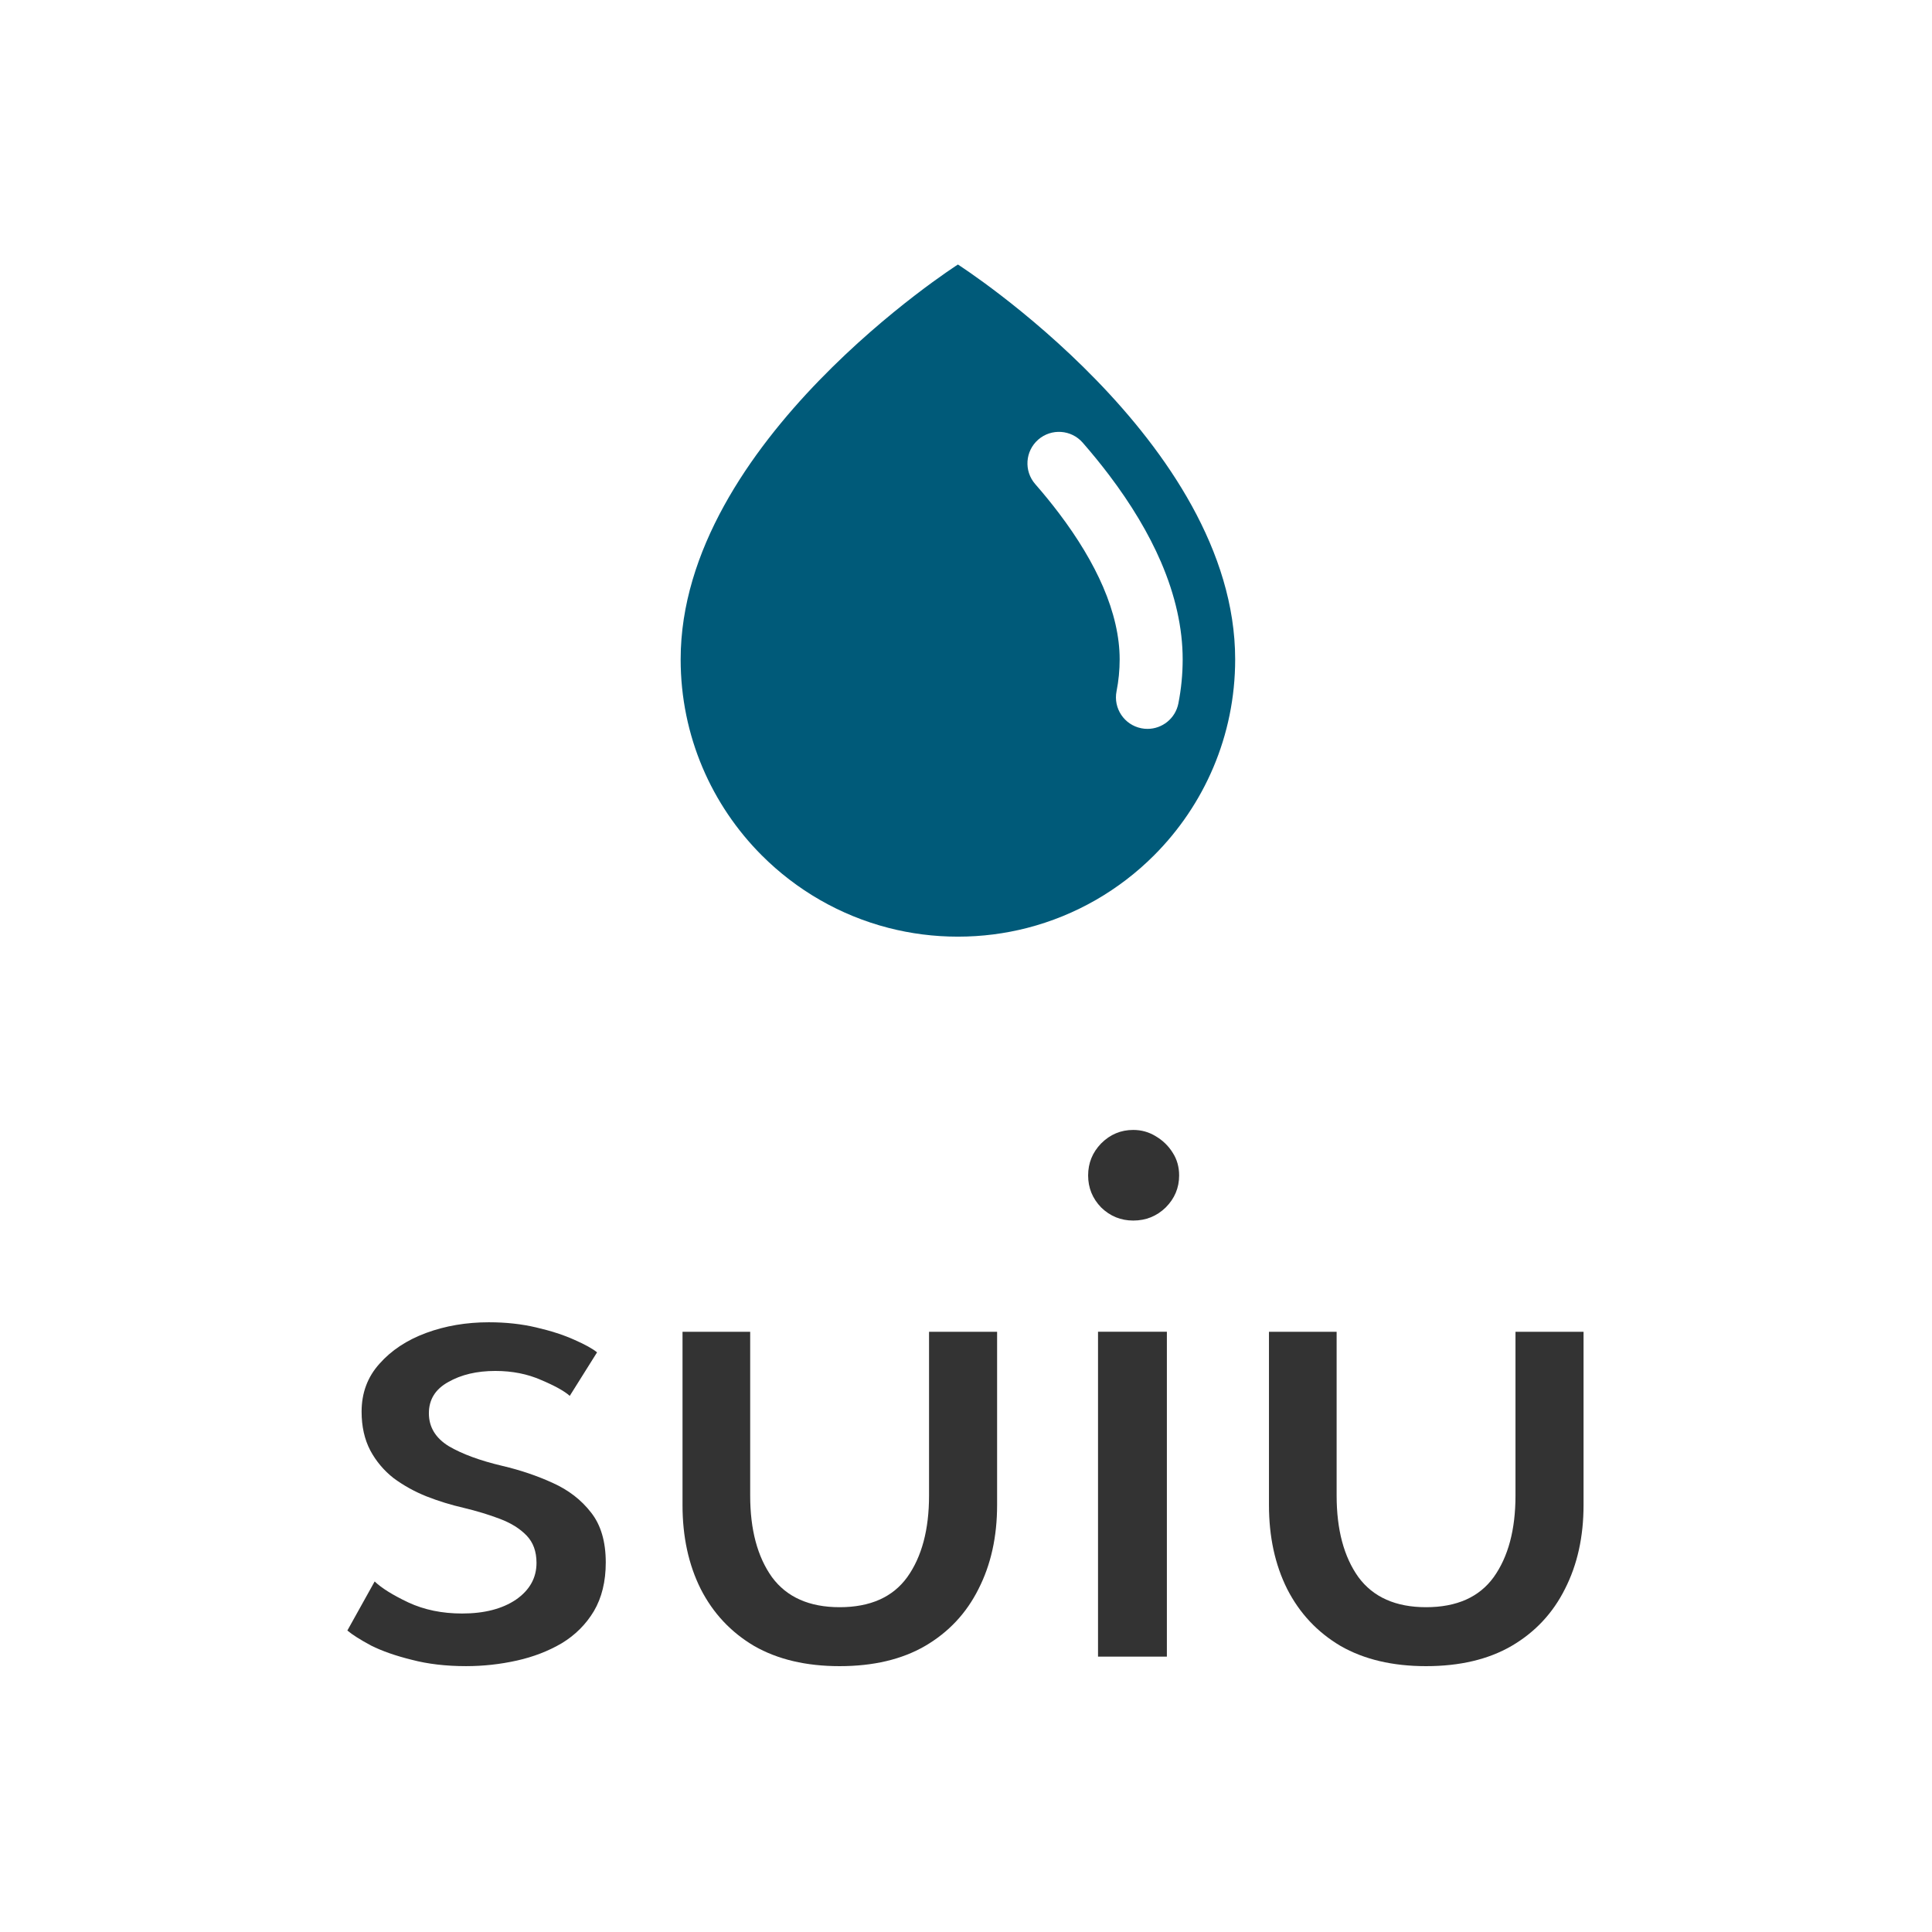 <svg id="_x32_" version="1.1" viewBox="0 0 256 256" xmlns="http://www.w3.org/2000/svg">
 <style type="text/css">.st0{fill:#005A79;}</style>
 <g transform="matrix(.363 0 0 .363 35 14)">
  <path class="st0" d="m253.25 57.99h-9.7e-4s-101.21 64.671-101.21 144.14c0 27.948 11.328 53.249 29.642 71.564 12.592 12.592 28.485 21.881 46.271 26.457 8.084 2.08 16.56 3.187 25.293 3.187h9.5e-4c8.733 0 17.208-1.106 25.293-3.187 17.785-4.576 33.679-13.865 46.271-26.457 18.314-18.315 29.643-43.616 29.643-71.564 4.7e-4 -79.464-101.21-144.14-101.21-144.14zm66.945 169.28c-6.229-1.235-10.278-7.287-9.043-13.518 0.754-3.796 1.136-7.708 1.136-11.63 0-8.245-2.042-17.164-6.066-26.509-3.723-8.635-9.161-17.698-16.163-26.937-2.639-3.484-5.533-7.031-8.597-10.542-4.176-4.786-3.682-12.051 1.103-16.227 4.792-4.174 12.054-3.678 16.227 1.103 3.41 3.908 6.641 7.869 9.599 11.774 8.122 10.716 14.499 21.389 18.954 31.727 5.273 12.236 7.946 24.218 7.946 35.611 0 5.421-0.53 10.84-1.574 16.107-1.088 5.473-5.893 9.264-11.269 9.264-0.744 0-1.496-0.071-2.252-0.222z" fill="#005A79" stroke-width=".479"/>
  <g fill="#333" stroke-width="2.006" style="font-variant-caps:normal;font-variant-east-asian:normal;font-variant-ligatures:normal;font-variant-numeric:normal" aria-label="suiu">
   <path d="m82.09 444.1q9.244 0 17.189 1.878 8.089 1.878 13.867 4.478 5.922 2.6 8.378 4.622l-9.967 15.889q-2.889-2.6-10.4-5.778-7.511-3.322-16.755-3.322-10.111 0-17.189 4.044-7.078 3.9-7.078 11.411t7.222 11.989q7.367 4.333 19.644 7.222 9.822 2.311 18.344 6.211 8.667 3.9 14.011 10.833 5.344 6.789 5.344 18.2 0 10.4-4.333 17.767-4.333 7.222-11.7 11.7-7.367 4.333-16.467 6.356-9.1 2.022-18.489 2.022-10.978 0-19.789-2.311-8.811-2.167-14.878-5.2-5.922-3.178-8.667-5.489l9.967-17.911q3.756 3.611 12.278 7.655 8.667 4.044 19.644 4.044 12.133 0 19.644-5.056 7.511-5.2 7.511-13.433 0-6.211-3.611-9.967t-9.678-6.067q-6.067-2.311-13.289-4.044-6.933-1.589-13.578-4.189-6.5-2.6-11.989-6.644-5.344-4.189-8.522-10.111-3.178-6.067-3.178-14.155 0-10.255 6.5-17.478 6.5-7.367 17.044-11.267 10.544-3.9 22.967-3.9z" style="font-variant-caps:normal;font-variant-east-asian:normal;font-variant-ligatures:normal;font-variant-numeric:normal"/>
   <path d="m177.42 507.37q0 18.633 7.944 29.755 8.089 10.978 24.7 10.978 16.755 0 24.7-10.978 7.944-11.122 7.944-29.755v-59.8h24.844v63.266q0 17.333-6.789 30.622-6.644 13.289-19.5 20.8-12.711 7.367-31.2 7.367-18.344 0-31.2-7.367-12.711-7.511-19.5-20.8-6.644-13.289-6.644-30.622v-63.266h24.7z" style="font-variant-caps:normal;font-variant-east-asian:normal;font-variant-ligatures:normal;font-variant-numeric:normal"/>
   <path d="m304.39 566.15v-118.59h25.133v118.59zm12.855-159.18q-6.789 0-11.7-4.767-4.767-4.911-4.767-11.7 0-6.789 4.767-11.7 4.911-4.911 11.7-4.911 4.478 0 8.233 2.311 3.9 2.311 6.211 6.067 2.311 3.611 2.311 8.233 0 6.789-4.911 11.7-4.911 4.767-11.844 4.767z" style="font-variant-caps:normal;font-variant-east-asian:normal;font-variant-ligatures:normal;font-variant-numeric:normal"/>
   <path d="m391.49 507.37q0 18.633 7.944 29.755 8.089 10.978 24.7 10.978 16.755 0 24.7-10.978 7.944-11.122 7.944-29.755v-59.8h24.844v63.266q0 17.333-6.789 30.622-6.644 13.289-19.5 20.8-12.711 7.367-31.2 7.367-18.344 0-31.2-7.367-12.711-7.511-19.5-20.8-6.644-13.289-6.644-30.622v-63.266h24.7z" style="font-variant-caps:normal;font-variant-east-asian:normal;font-variant-ligatures:normal;font-variant-numeric:normal"/>
  </g>
 </g>
</svg>
